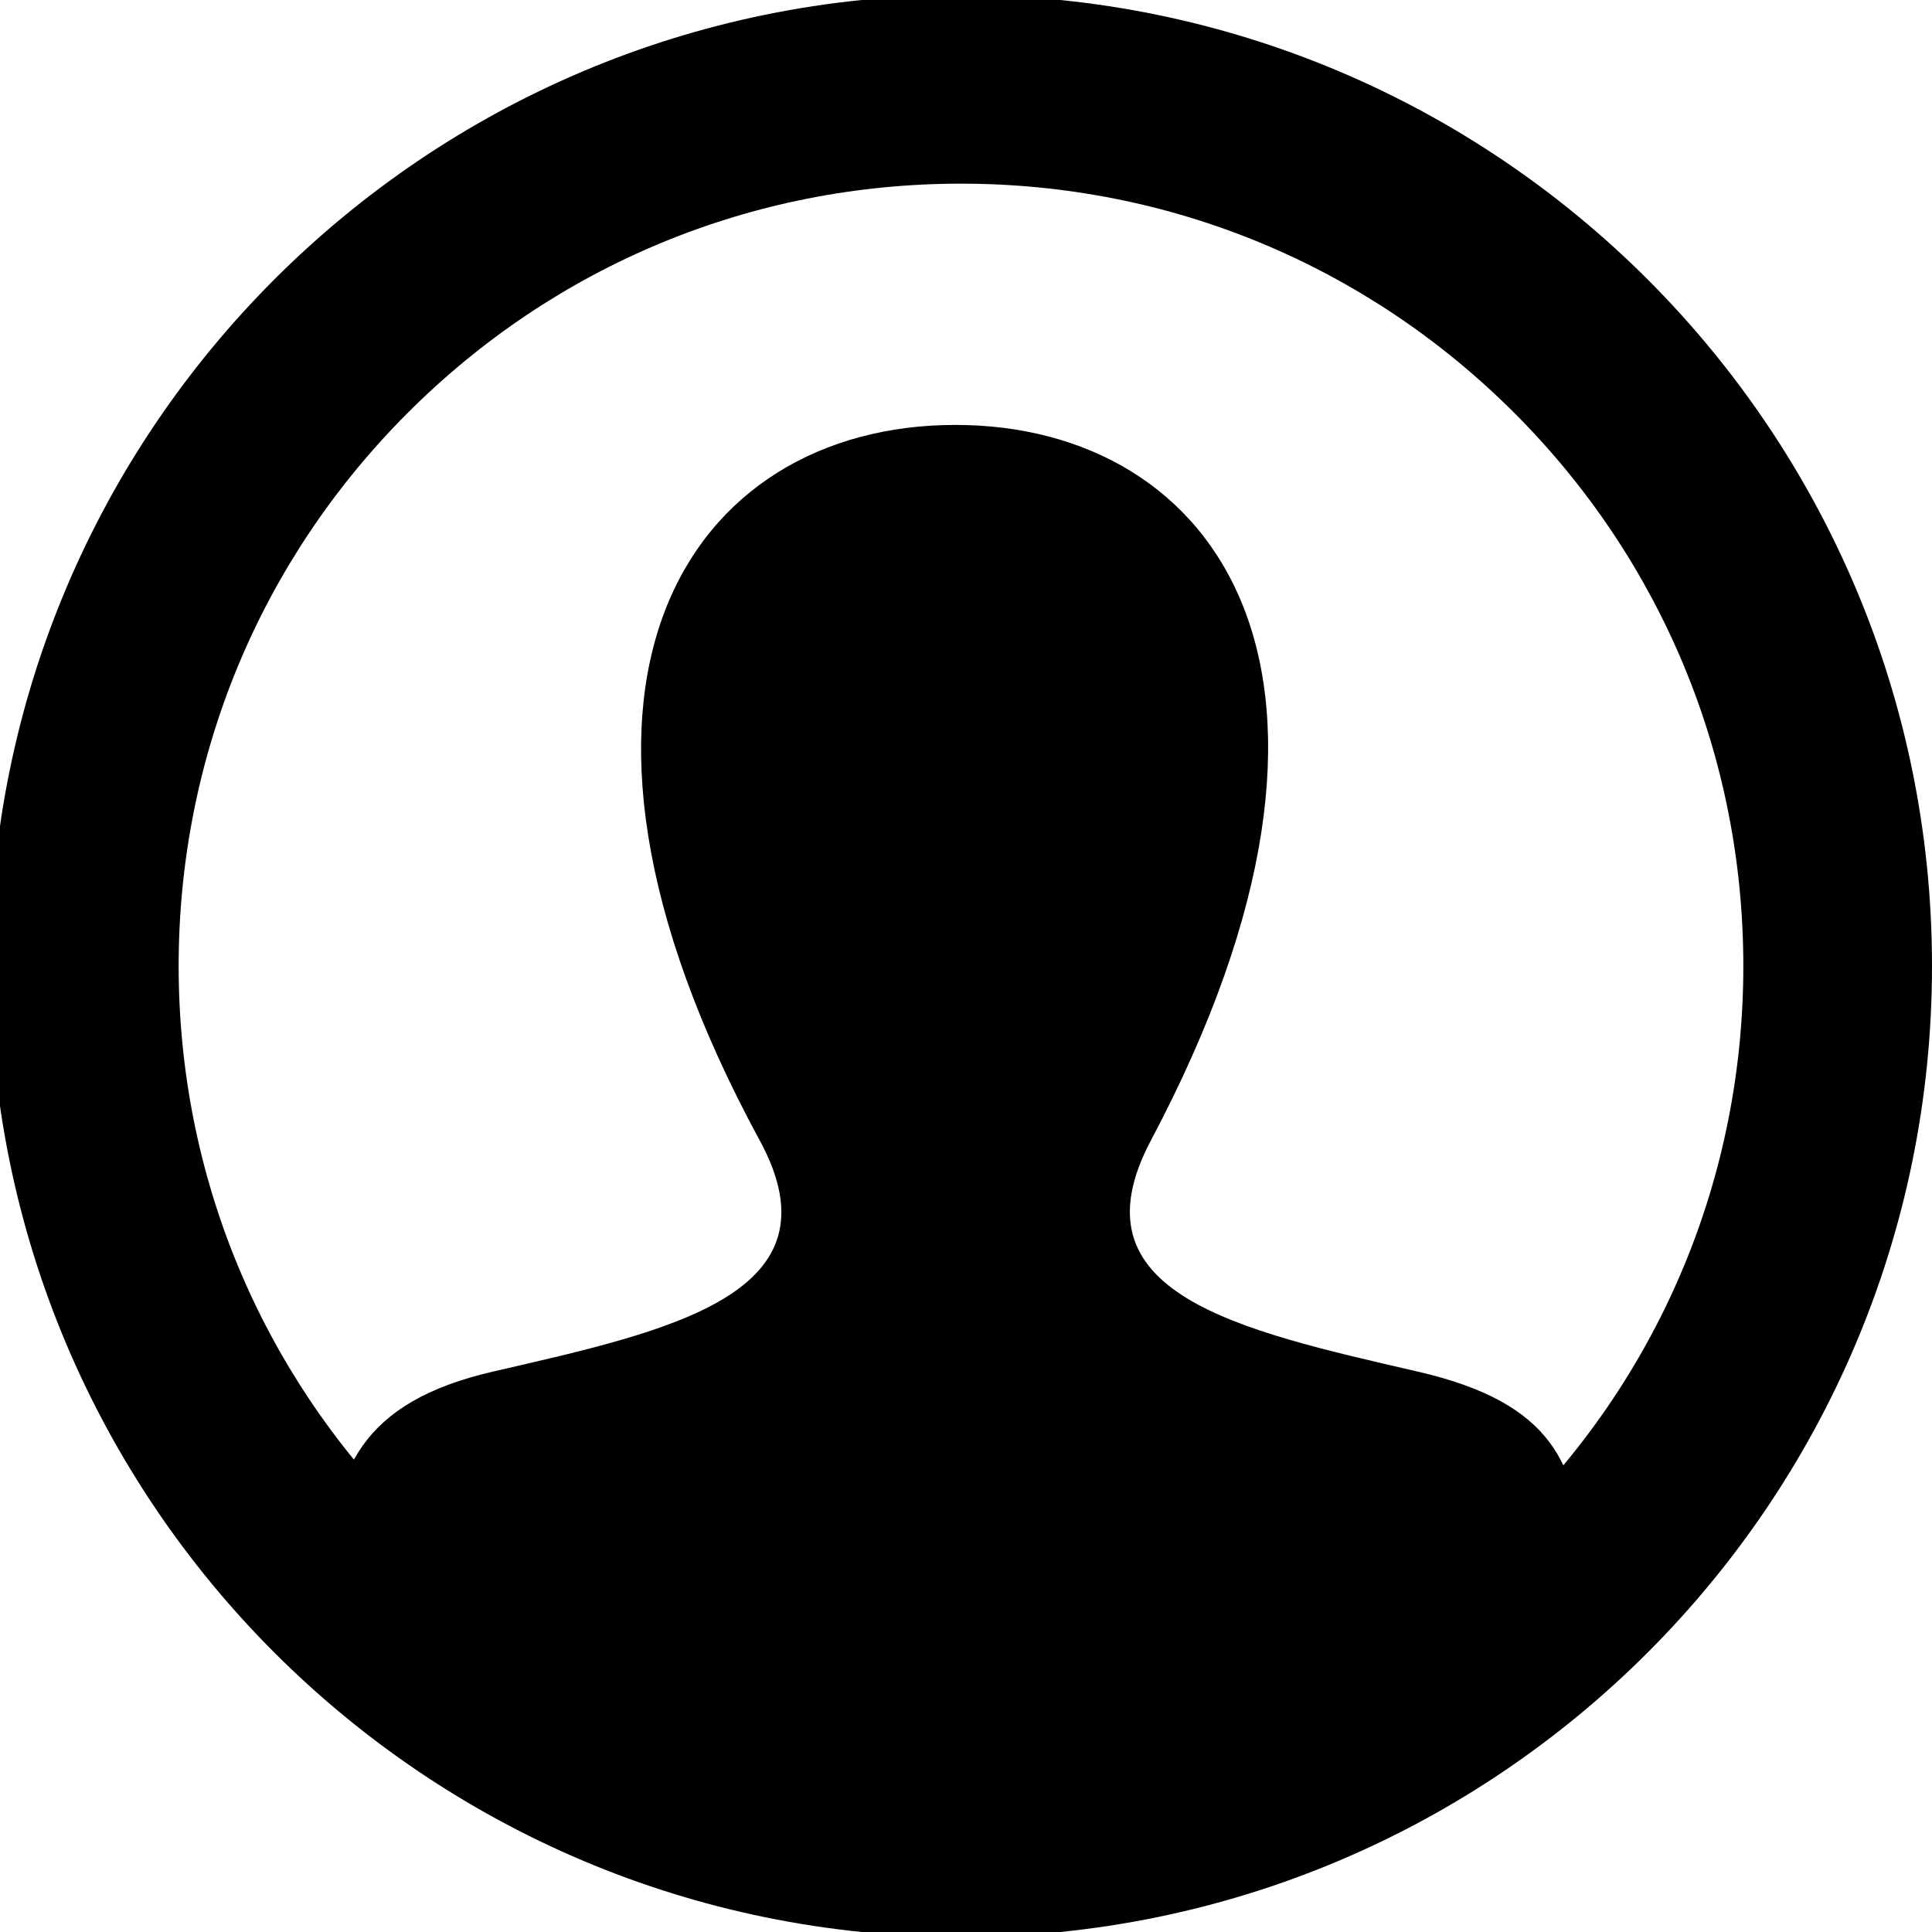 <?xml version="1.0" encoding="utf-8"?>
<!-- Generator: Adobe Illustrator 17.0.0, SVG Export Plug-In . SVG Version: 6.00 Build 0)  -->
<!DOCTYPE svg PUBLIC "-//W3C//DTD SVG 1.1//EN" "http://www.w3.org/Graphics/SVG/1.1/DTD/svg11.dtd">
<svg version="1.1" id="Layer_1" xmlns="http://www.w3.org/2000/svg" xmlns:xlink="http://www.w3.org/1999/xlink" x="0px" y="0px"
	 width="512px" height="512px" viewBox="0 0 512 512" enable-background="new 0 0 512 512" xml:space="preserve">
<path id="user-icon" d="M375.686,363.481c-47.758-11.017-92.208-20.661-70.686-61.25c65.535-123.552,17.371-189.622-51.83-189.622
	c-70.564,0-117.54,68.604-51.83,189.622c22.175,40.833-23.953,50.474-70.686,61.25c-35.043,8.081-42.378,26.319-43.801,53.518
	c-0.515,9.848,166.318,65.964,166.318,65.964s166.798-59.002,166.411-67.895C418.408,388.058,411.592,371.761,375.686,363.481z"/>
<path d="M254.671,48.671c55.38,0,107.444,21.566,146.604,60.725C440.434,148.556,462,200.62,462,256
	c0,55.379-21.566,107.444-60.725,146.603c-39.159,39.159-91.224,60.725-146.604,60.725c-55.379,0-107.444-21.566-146.603-60.725
	S47.343,311.379,47.343,256c0-55.38,21.566-107.444,60.725-146.604C147.227,70.237,199.292,48.671,254.671,48.671 M254.671-1.329
	C112.553-1.329-2.657,113.881-2.657,256c0,142.119,115.21,257.329,257.329,257.329C396.79,513.329,512,398.119,512,256
	C512,113.881,396.79-1.329,254.671-1.329L254.671-1.329z"/>
</svg>
